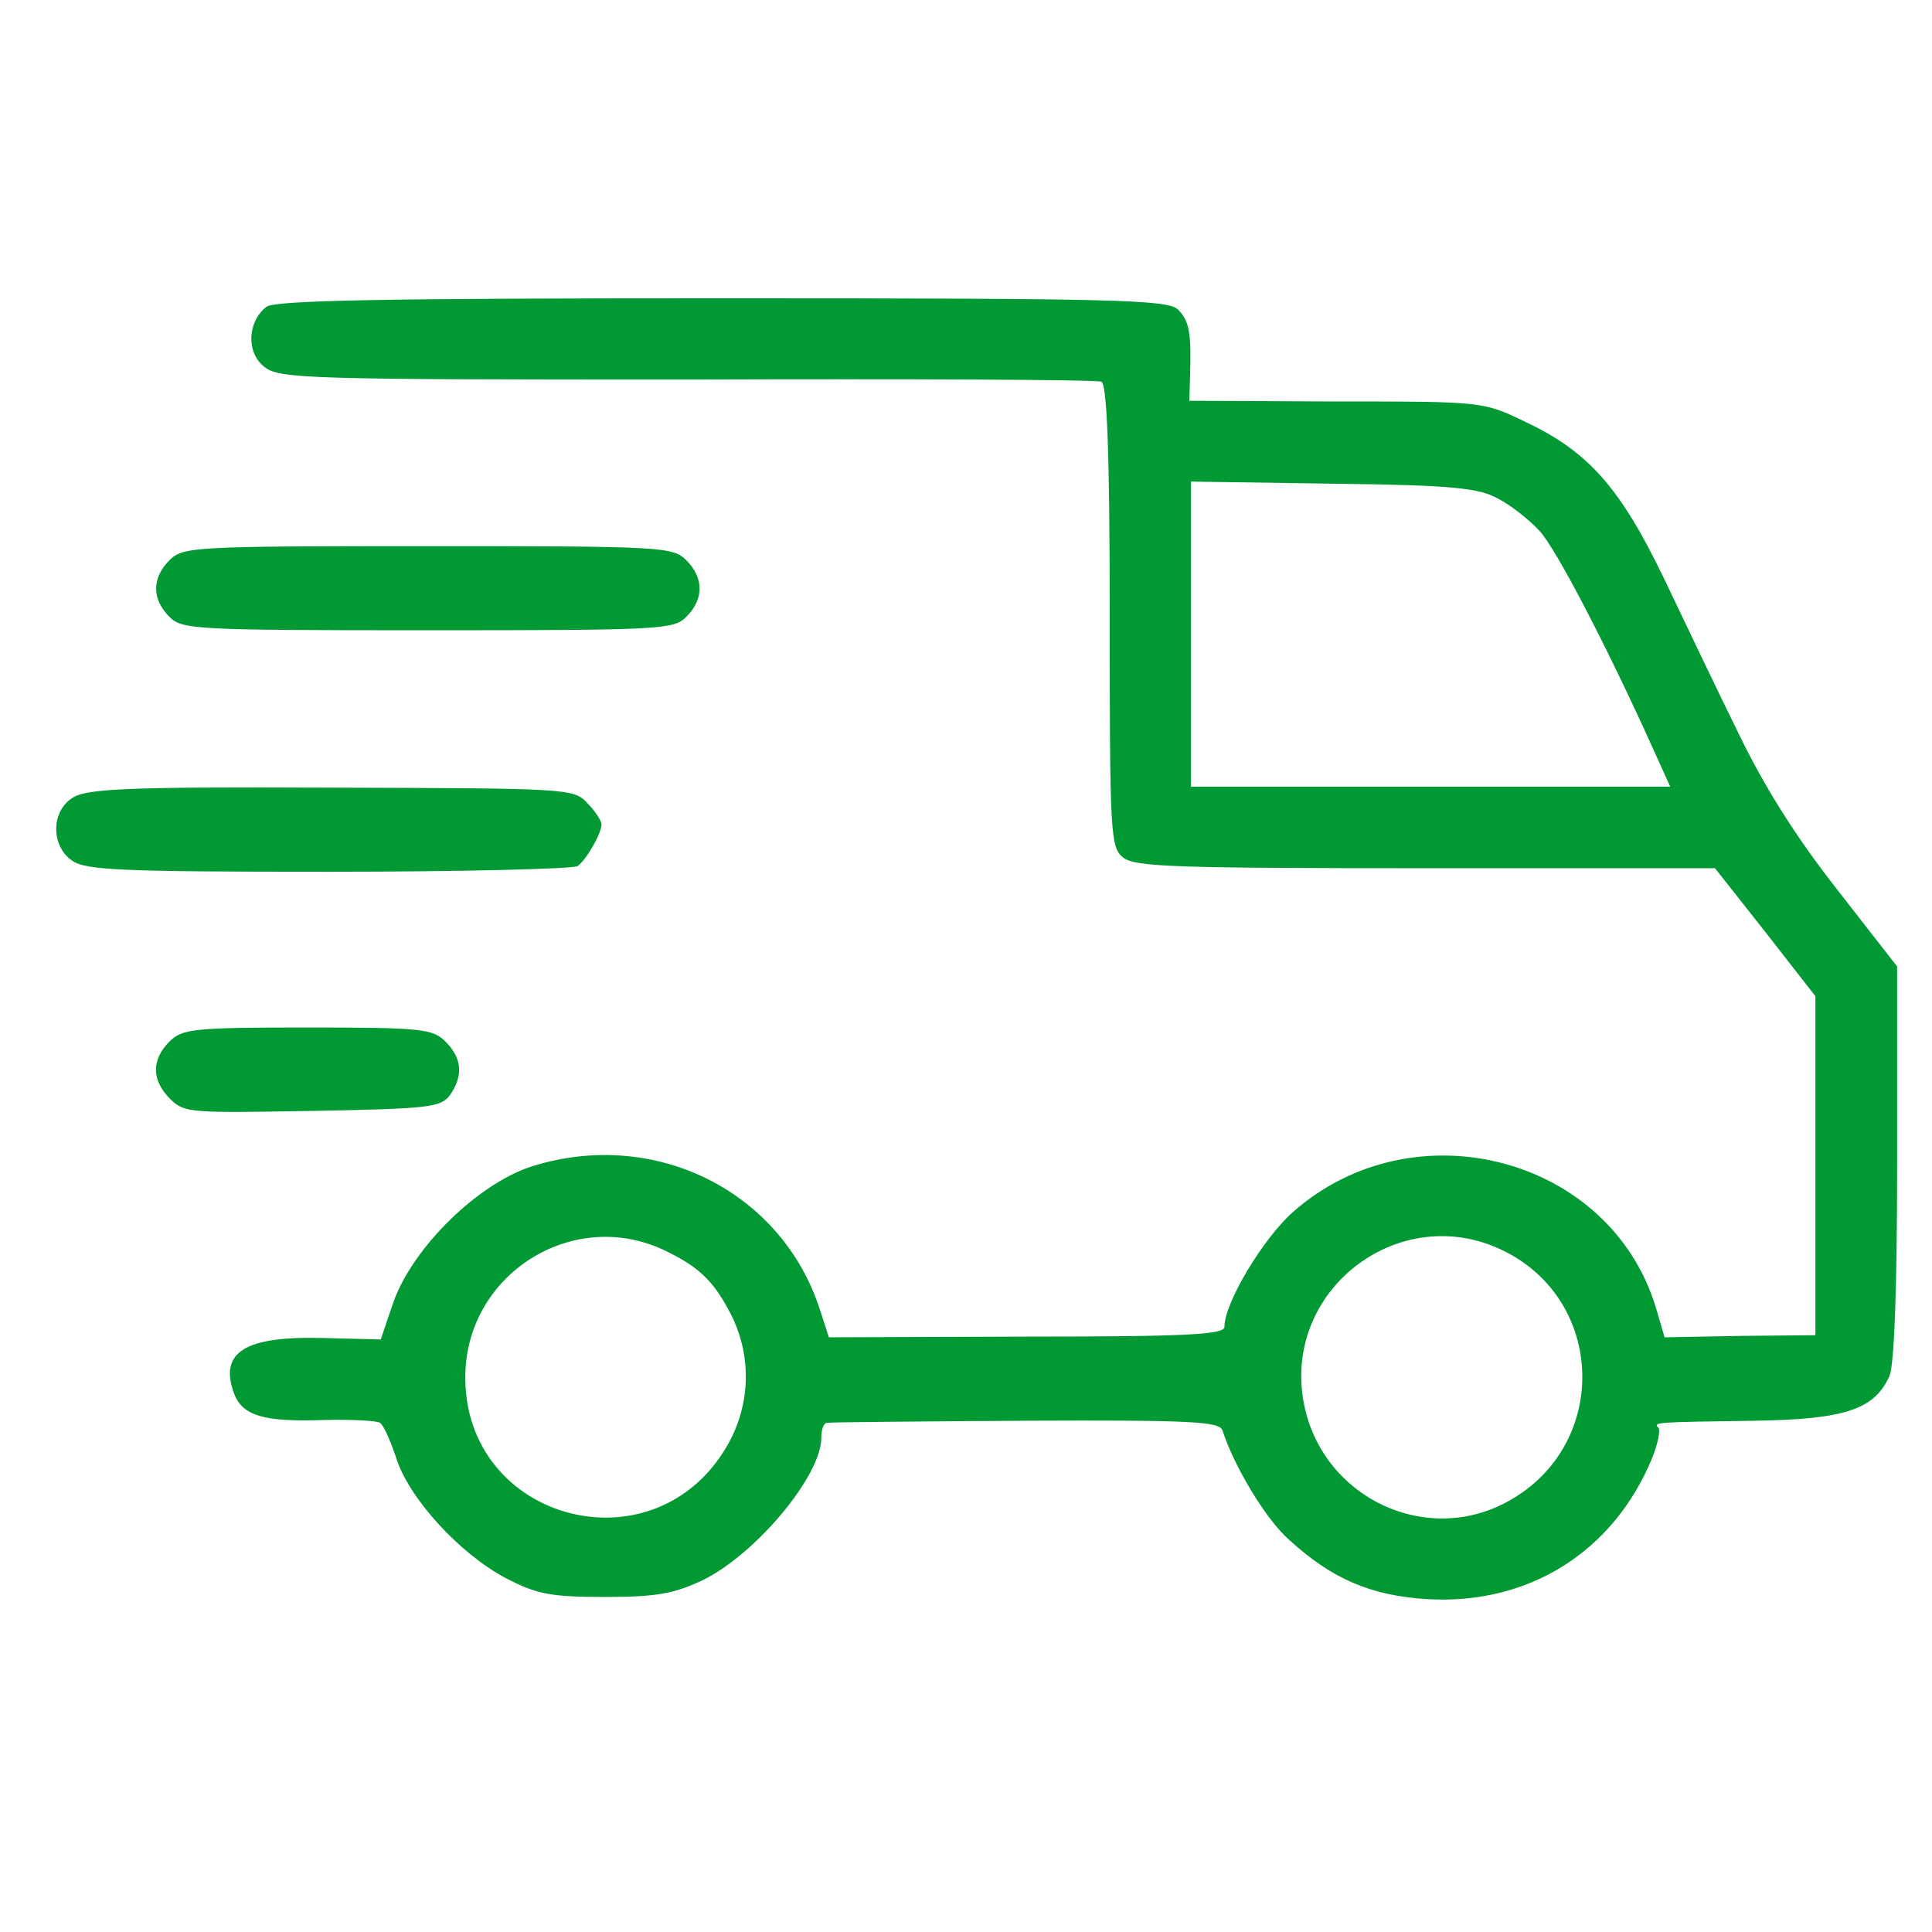 <?xml version="1.0" encoding="utf-8"?>
<!-- Generator: Adobe Illustrator 25.0.0, SVG Export Plug-In . SVG Version: 6.00 Build 0)  -->
<svg version="1.1" id="Layer_1" xmlns="http://www.w3.org/2000/svg" xmlns:xlink="http://www.w3.org/1999/xlink" x="0px" y="0px"
	 viewBox="0 0 82 82" style="enable-background:new 0 0 82 82;" xml:space="preserve">
<style type="text/css">
	.st0{fill:#009933;}
</style>
<g transform="translate(0,260) scale(0.1,-0.1)">
	<g>
		<path class="st0" d="M113.1,2469.8c-8.1-6.3-8.7-19.5-0.9-25.5c6.3-5.1,18.3-5.4,179.4-5.4c94.9,0.3,174,0,175.8-0.9
			c2.4-0.6,3.6-28.5,3.6-99.2c0-93.4,0.3-98.3,5.7-102.8c5.1-3.9,21.3-4.5,128.6-4.5h122.6l21.3-27l21.3-27.3v-71.8v-72.1l-31.8-0.3
			l-32.2-0.6l-3.6,12.3c-19.2,64.3-102.8,86.2-154.1,40.9c-12.6-11.1-29.1-38.5-29.1-48.7c0-3.3-14.4-4.2-84.1-4.2l-83.8-0.3
			l-3.6,11.1c-15.9,50.5-69.7,77.8-122,61.6c-23.1-7.2-50.8-34.3-59.2-57.7l-5.4-15.9l-24.6,0.6c-33.1,0.9-44.2-6-37.6-23.7
			c3.6-9.3,12.6-12,37.9-11.1c12,0.3,22.8-0.3,24-1.2c1.5-0.9,4.5-7.8,6.9-15c5.4-17.1,27-40.6,46.3-50.8
			c13.2-6.9,18.9-8.1,42.4-8.1c22.2,0,29.4,1.5,41.5,7.2c22.5,11.1,50.2,44.2,50.2,60.4c0,3.3,0.9,6.3,2.4,6.3
			c1.2,0.3,39.1,0.6,84.4,0.9c70.6,0.3,82.3-0.3,83.5-4.2c4.8-15,18.3-37.6,28.2-46.3c18-16.5,34.6-23.7,58.3-25.2
			c43-2.7,79.3,19.8,95.8,59.8c2.4,6,3.6,11.7,2.7,12.9c-2.4,2.4-1.2,2.4,41.2,3c37.9,0.6,50.5,4.8,56.8,18.9
			c2.1,4.5,3.3,37,3.3,90.7v83.2l-25.8,33.1c-17.4,22.2-30.6,43.3-41.5,65.8c-9,18.3-23.1,47.8-31.8,66.1
			c-18.3,37.9-31.8,53.5-58.6,66.1c-18,8.7-18,8.7-80.2,8.7l-62.5,0.3l0.3,10.5c0.6,18.3-0.3,23.4-5.1,28.2
			c-4.2,4.2-25.8,4.8-193.2,4.8C160.6,2473.4,117,2472.5,113.1,2469.8z M635.9,2388.3c5.4-2.7,13.2-9,17.4-13.5
			c6.9-7.2,28.5-48.7,48.4-92.8l7.2-15.9H607.4H505.5v64.9v64.6l60.4-0.9C616.7,2394.1,627.8,2392.9,635.9,2388.3z M283.5,2068.6
			c13.5-6.6,19.8-12.9,26.7-26.4c9.3-18.3,8.4-40-2.7-57.7c-31.5-50.8-109.1-29.7-110,29.7C196.6,2059,243.8,2088.8,283.5,2068.6z
			 M637.4,2069.5c44.2-21,46-82.9,2.7-106.7c-35.8-19.8-80.8,2.7-87.1,43.9C545.8,2053.6,594.4,2090,637.4,2069.5z"/>
		<path class="st0" d="M71.9,2362.2c-7.5-7.5-7.5-16.5,0-24c5.4-5.4,10.5-5.7,109.7-5.7s104.3,0.3,109.7,5.7c7.5,7.5,7.5,16.5,0,24
			c-5.7,5.7-9.9,6-109.7,6S77.6,2367.9,71.9,2362.2z"/>
		<path class="st0" d="M30.5,2261.2c-9-6-8.7-20.4,0-26.4c5.7-4.2,21.3-4.8,109.1-4.8c56.2,0,103.7,1.2,105.5,2.4
			c3.6,2.4,10.2,13.8,10.2,17.7c0,1.5-2.7,5.7-6,9c-5.7,6.3-8.1,6.3-109.1,6.6C52.1,2266.1,36.2,2265.2,30.5,2261.2z"/>
		<path class="st0" d="M71.9,2157.9c-7.8-7.8-7.5-16.5,0.3-24.3c6-6,8.7-6,60.4-5.1c49.3,0.9,54.4,1.5,58.3,6.6
			c5.7,8.1,5.4,15.6-1.8,22.8c-5.4,5.4-9.9,6-58.6,6S77.3,2163.3,71.9,2157.9z"/>
	</g>
</g>
</svg>
